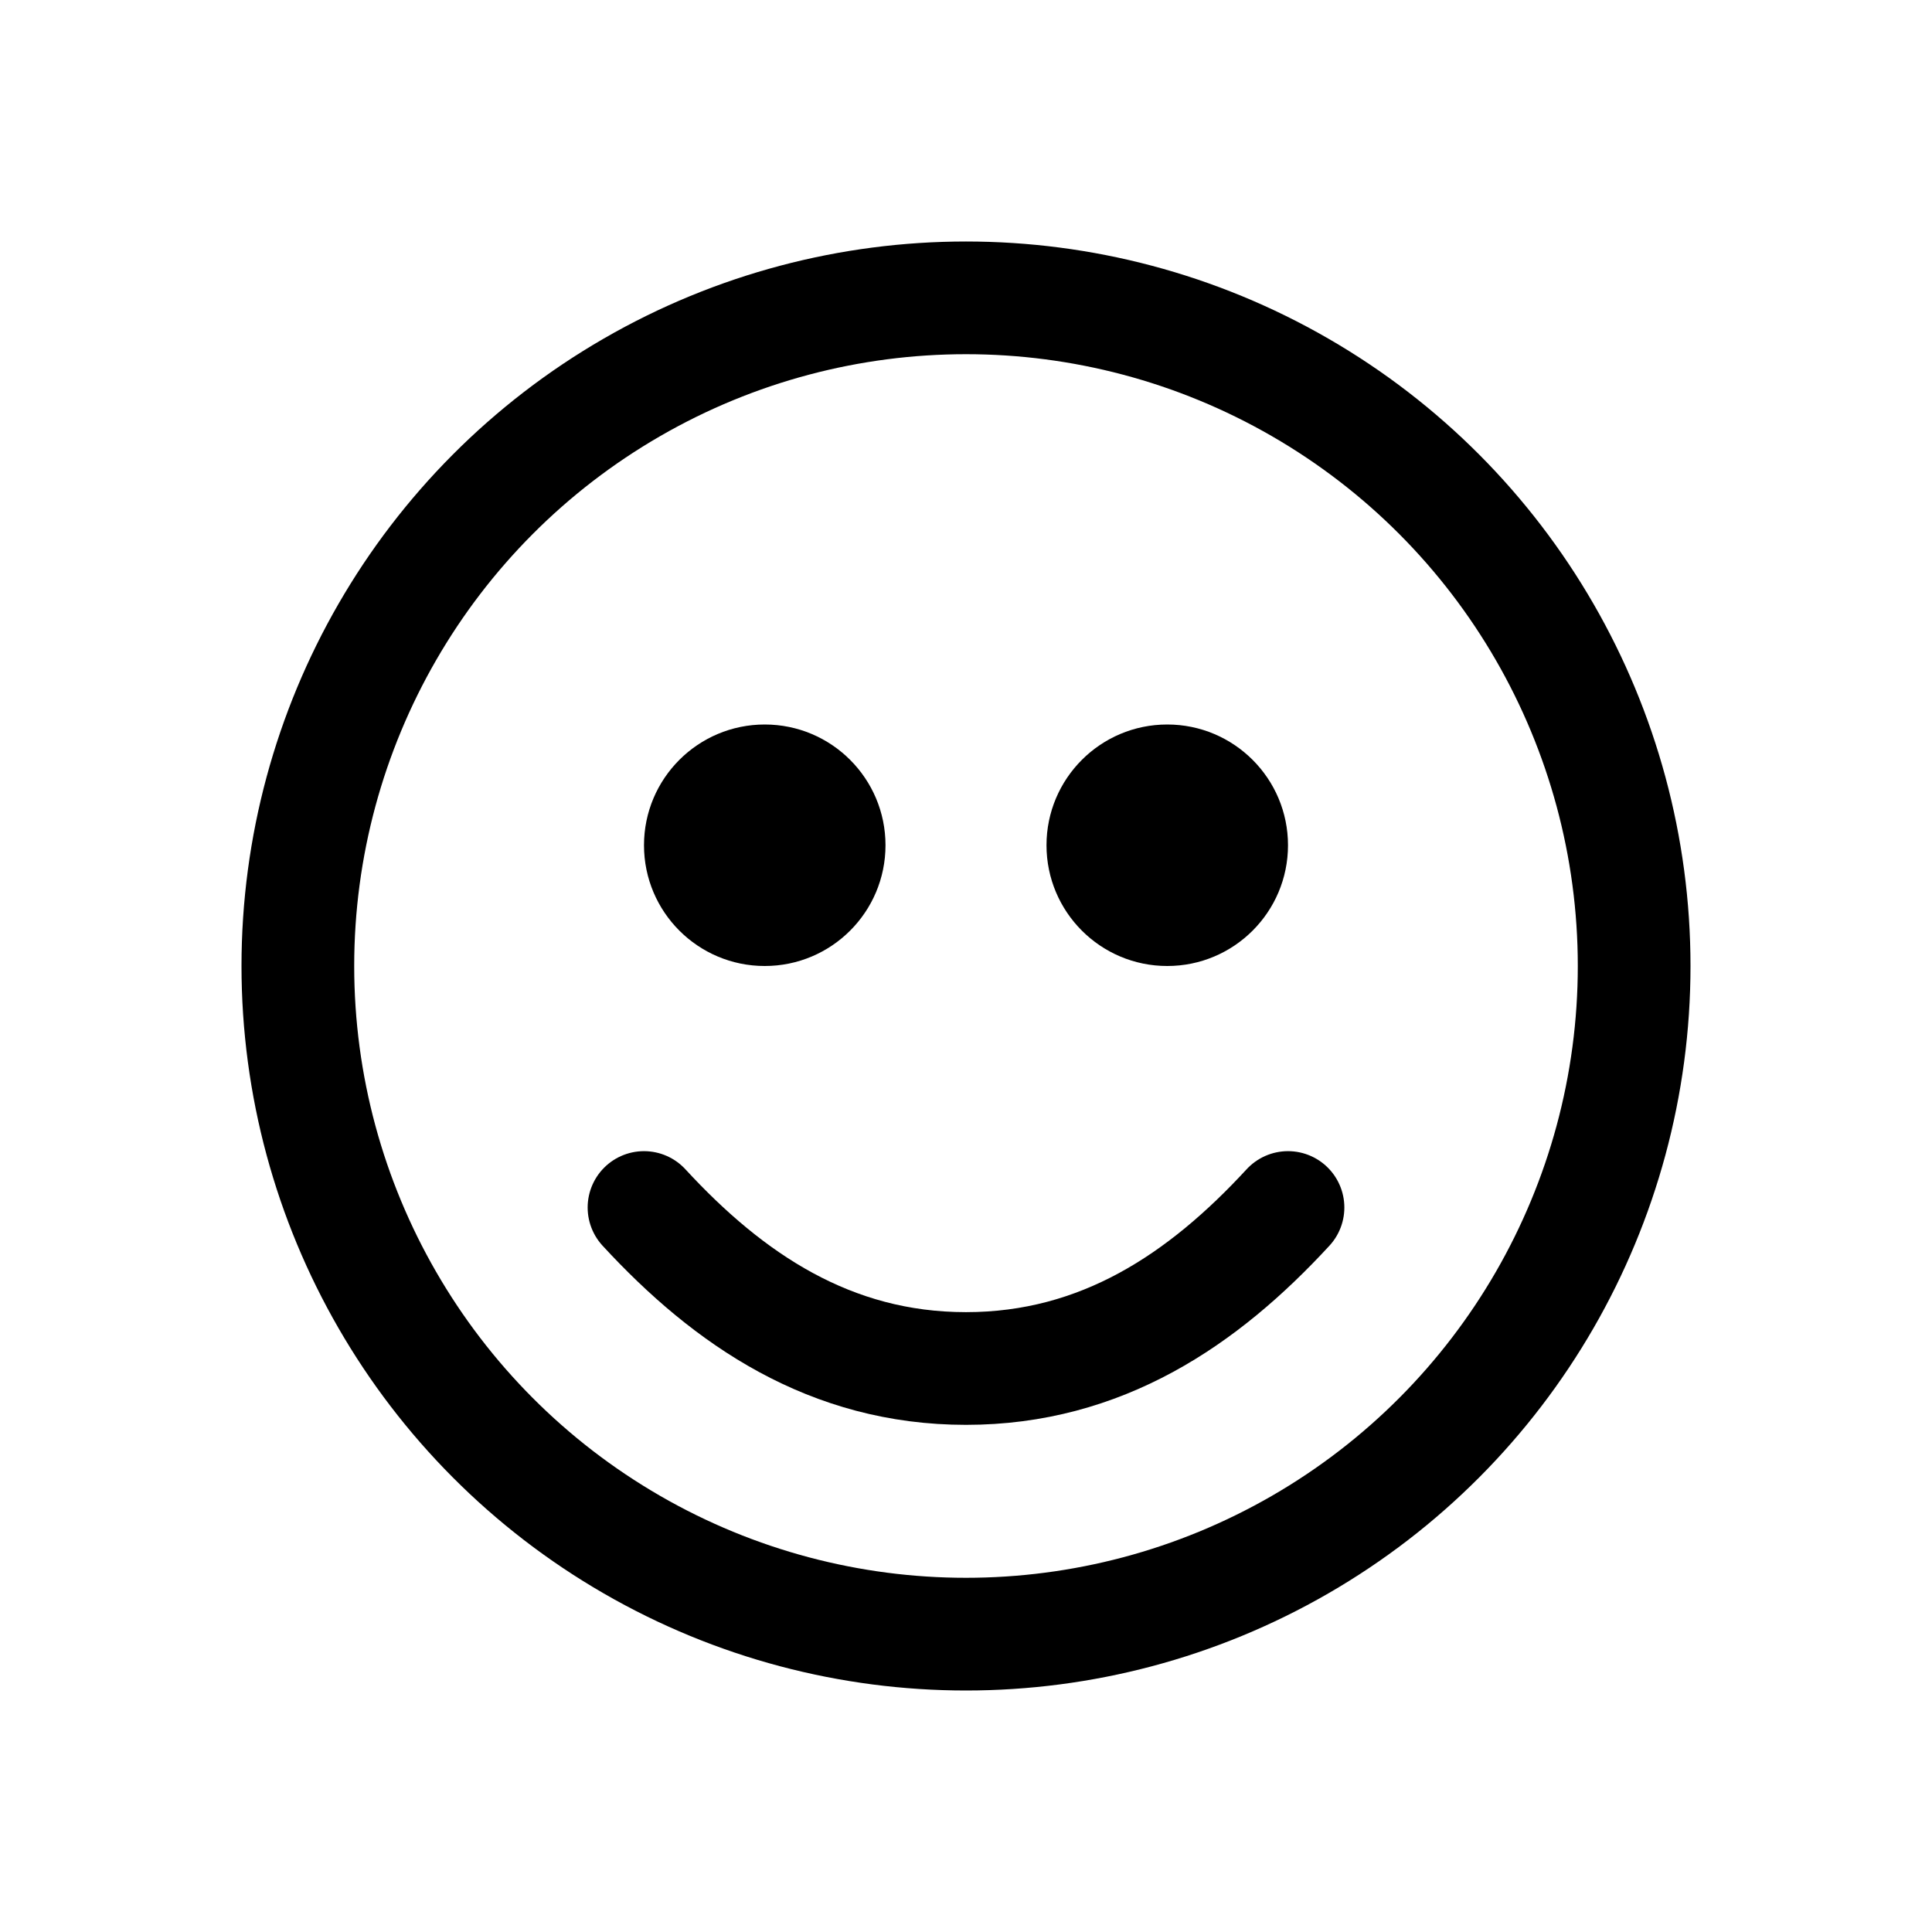 <svg width="24" height="24" viewBox="0 0 24 24" fill="none" xmlns="http://www.w3.org/2000/svg">
<circle cx="12" cy="12" r="8.3" stroke="black" stroke-width="1.4"/>
<circle cx="9.5" cy="10.5" r="1.5" fill="black"/>
<circle cx="14.5" cy="10.5" r="1.5" fill="black"/>
<path d="M8 15C9.053 16.143 10.316 17 12 17C13.684 17 14.947 16.143 16 15" stroke="black" stroke-width="1.4" stroke-linecap="round" stroke-linejoin="round"/>
</svg>
